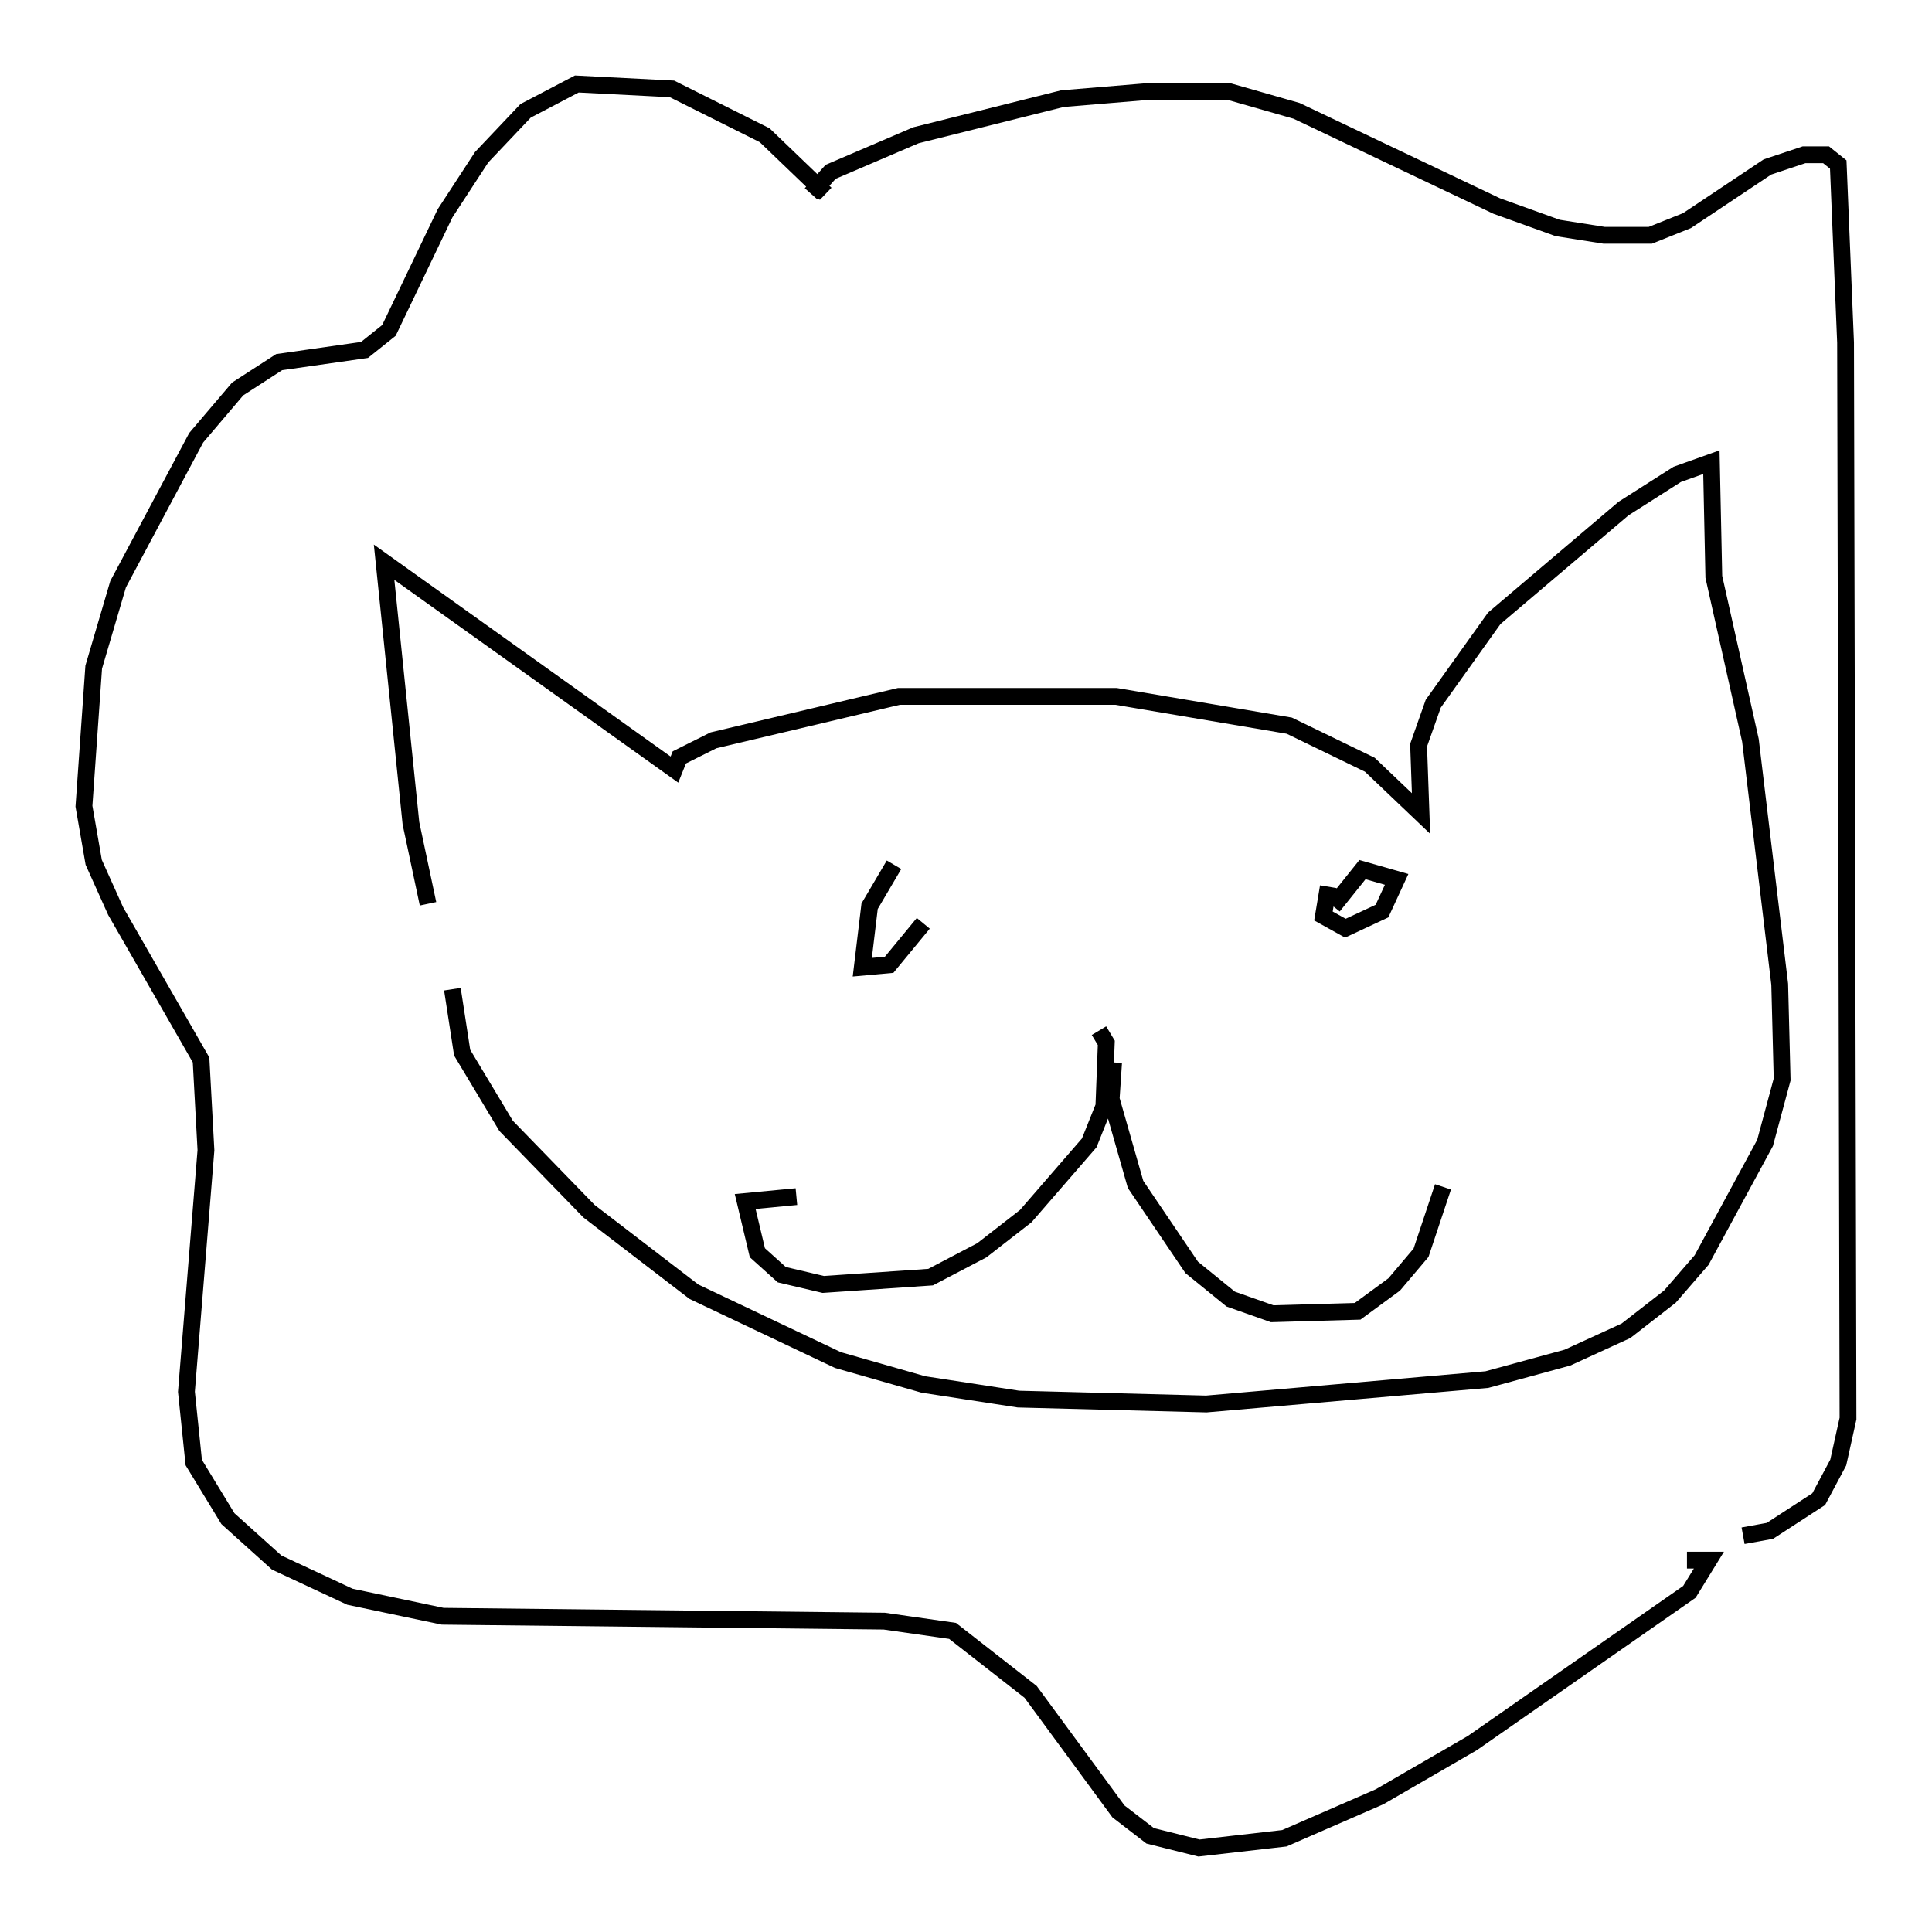 <?xml version="1.0" encoding="utf-8" ?>
<svg baseProfile="full" height="115.017" version="1.1" width="115.017" xmlns="http://www.w3.org/2000/svg" xmlns:ev="http://www.w3.org/2001/xml-events" xmlns:xlink="http://www.w3.org/1999/xlink"><defs /><rect fill="white" height="115.017" width="115.017" x="0" y="0" /><path d="M26.788, 57.436 m-1.307, -3.631 l-1.017, -4.793 -1.598, -15.542 l17.285, 12.346 0.291, -0.726 l2.034, -1.017 11.039, -2.615 l12.927, 0.0 10.313, 1.743 l4.793, 2.324 3.05, 2.905 l-0.145, -4.067 0.872, -2.469 l3.631, -5.084 7.698, -6.536 l3.196, -2.034 2.034, -0.726 l0.145, 6.827 2.179, 9.732 l1.743, 14.525 0.145, 5.665 l-1.017, 3.777 -3.777, 6.972 l-1.888, 2.179 -2.615, 2.034 l-3.486, 1.598 -4.793, 1.307 l-16.704, 1.453 -11.184, -0.291 l-5.665, -0.872 -5.084, -1.453 l-8.57, -4.067 -6.246, -4.793 l-4.939, -5.084 -2.615, -4.358 l-0.581, -3.777 m22.223, -47.352 l-3.631, -3.486 -5.52, -2.76 l-5.665, -0.291 -3.05, 1.598 l-2.615, 2.76 -2.179, 3.341 l-3.341, 6.972 -1.453, 1.162 l-5.084, 0.726 -2.469, 1.598 l-2.469, 2.905 -4.648, 8.715 l-1.453, 4.939 -0.581, 8.279 l0.581, 3.341 1.307, 2.905 l5.084, 8.86 0.291, 5.374 l-1.162, 14.38 0.436, 4.212 l2.034, 3.341 2.905, 2.615 l4.358, 2.034 5.52, 1.162 l26.29, 0.291 4.067, 0.581 l4.648, 3.631 5.229, 7.117 l1.888, 1.453 2.905, 0.726 l5.084, -0.581 5.665, -2.469 l5.52, -3.196 12.927, -9.006 l1.162, -1.888 -1.307, 0.0 m-52.145, -81.341 l1.162, -1.307 5.084, -2.179 l8.715, -2.179 5.229, -0.436 l4.648, 0.0 4.067, 1.162 l11.911, 5.665 3.631, 1.307 l2.76, 0.436 2.76, 0.0 l2.179, -0.872 4.793, -3.196 l2.179, -0.726 1.307, 0.0 l0.726, 0.581 0.436, 10.603 l0.145, 64.056 -0.581, 2.615 l-1.162, 2.179 -2.905, 1.888 l-1.598, 0.291 m-50.547, -39.944 l-1.453, 2.469 -0.436, 3.631 l1.598, -0.145 2.034, -2.469 m24.112, -2.179 l-0.291, 1.743 1.307, 0.726 l2.179, -1.017 0.872, -1.888 l-2.034, -0.581 -1.743, 2.179 m-13.944, 7.408 l0.436, 0.726 -0.145, 3.777 l-0.872, 2.179 -3.777, 4.358 l-2.615, 2.034 -3.05, 1.598 l-6.391, 0.436 -2.469, -0.581 l-1.453, -1.307 -0.726, -3.05 l3.05, -0.291 m18.883, -7.989 l-0.145, 2.179 1.453, 5.084 l3.341, 4.939 2.324, 1.888 l2.469, 0.872 5.084, -0.145 l2.179, -1.598 1.598, -1.888 l1.307, -3.922 " fill="none" stroke="black" stroke-width="1" /></svg>